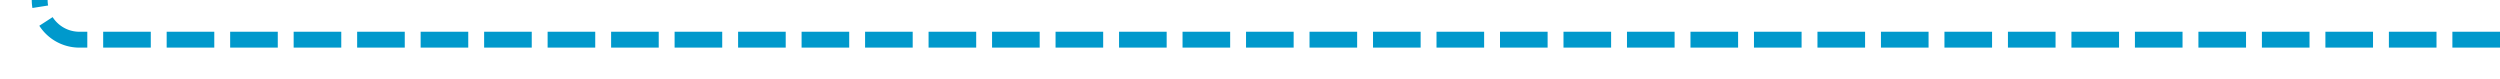 ﻿<?xml version="1.0" encoding="utf-8"?>
<svg version="1.1" xmlns:xlink="http://www.w3.org/1999/xlink" width="315px" height="10px" preserveAspectRatio="xMinYMid meet" viewBox="305 2774  315 8" xmlns="http://www.w3.org/2000/svg">
  <path d="M 620 2778  L 315 2778  A 5 5 0 0 1 310 2773 L 310 2650  " stroke-width="2" stroke-dasharray="6,2" stroke="#0099cc" fill="none" />
  <path d="M 305.707 2655.107  L 310 2650.814  L 314.293 2655.107  L 315.707 2653.693  L 310.707 2648.693  L 310 2647.986  L 309.293 2648.693  L 304.293 2653.693  L 305.707 2655.107  Z " fill-rule="nonzero" fill="#0099cc" stroke="none" />
</svg>